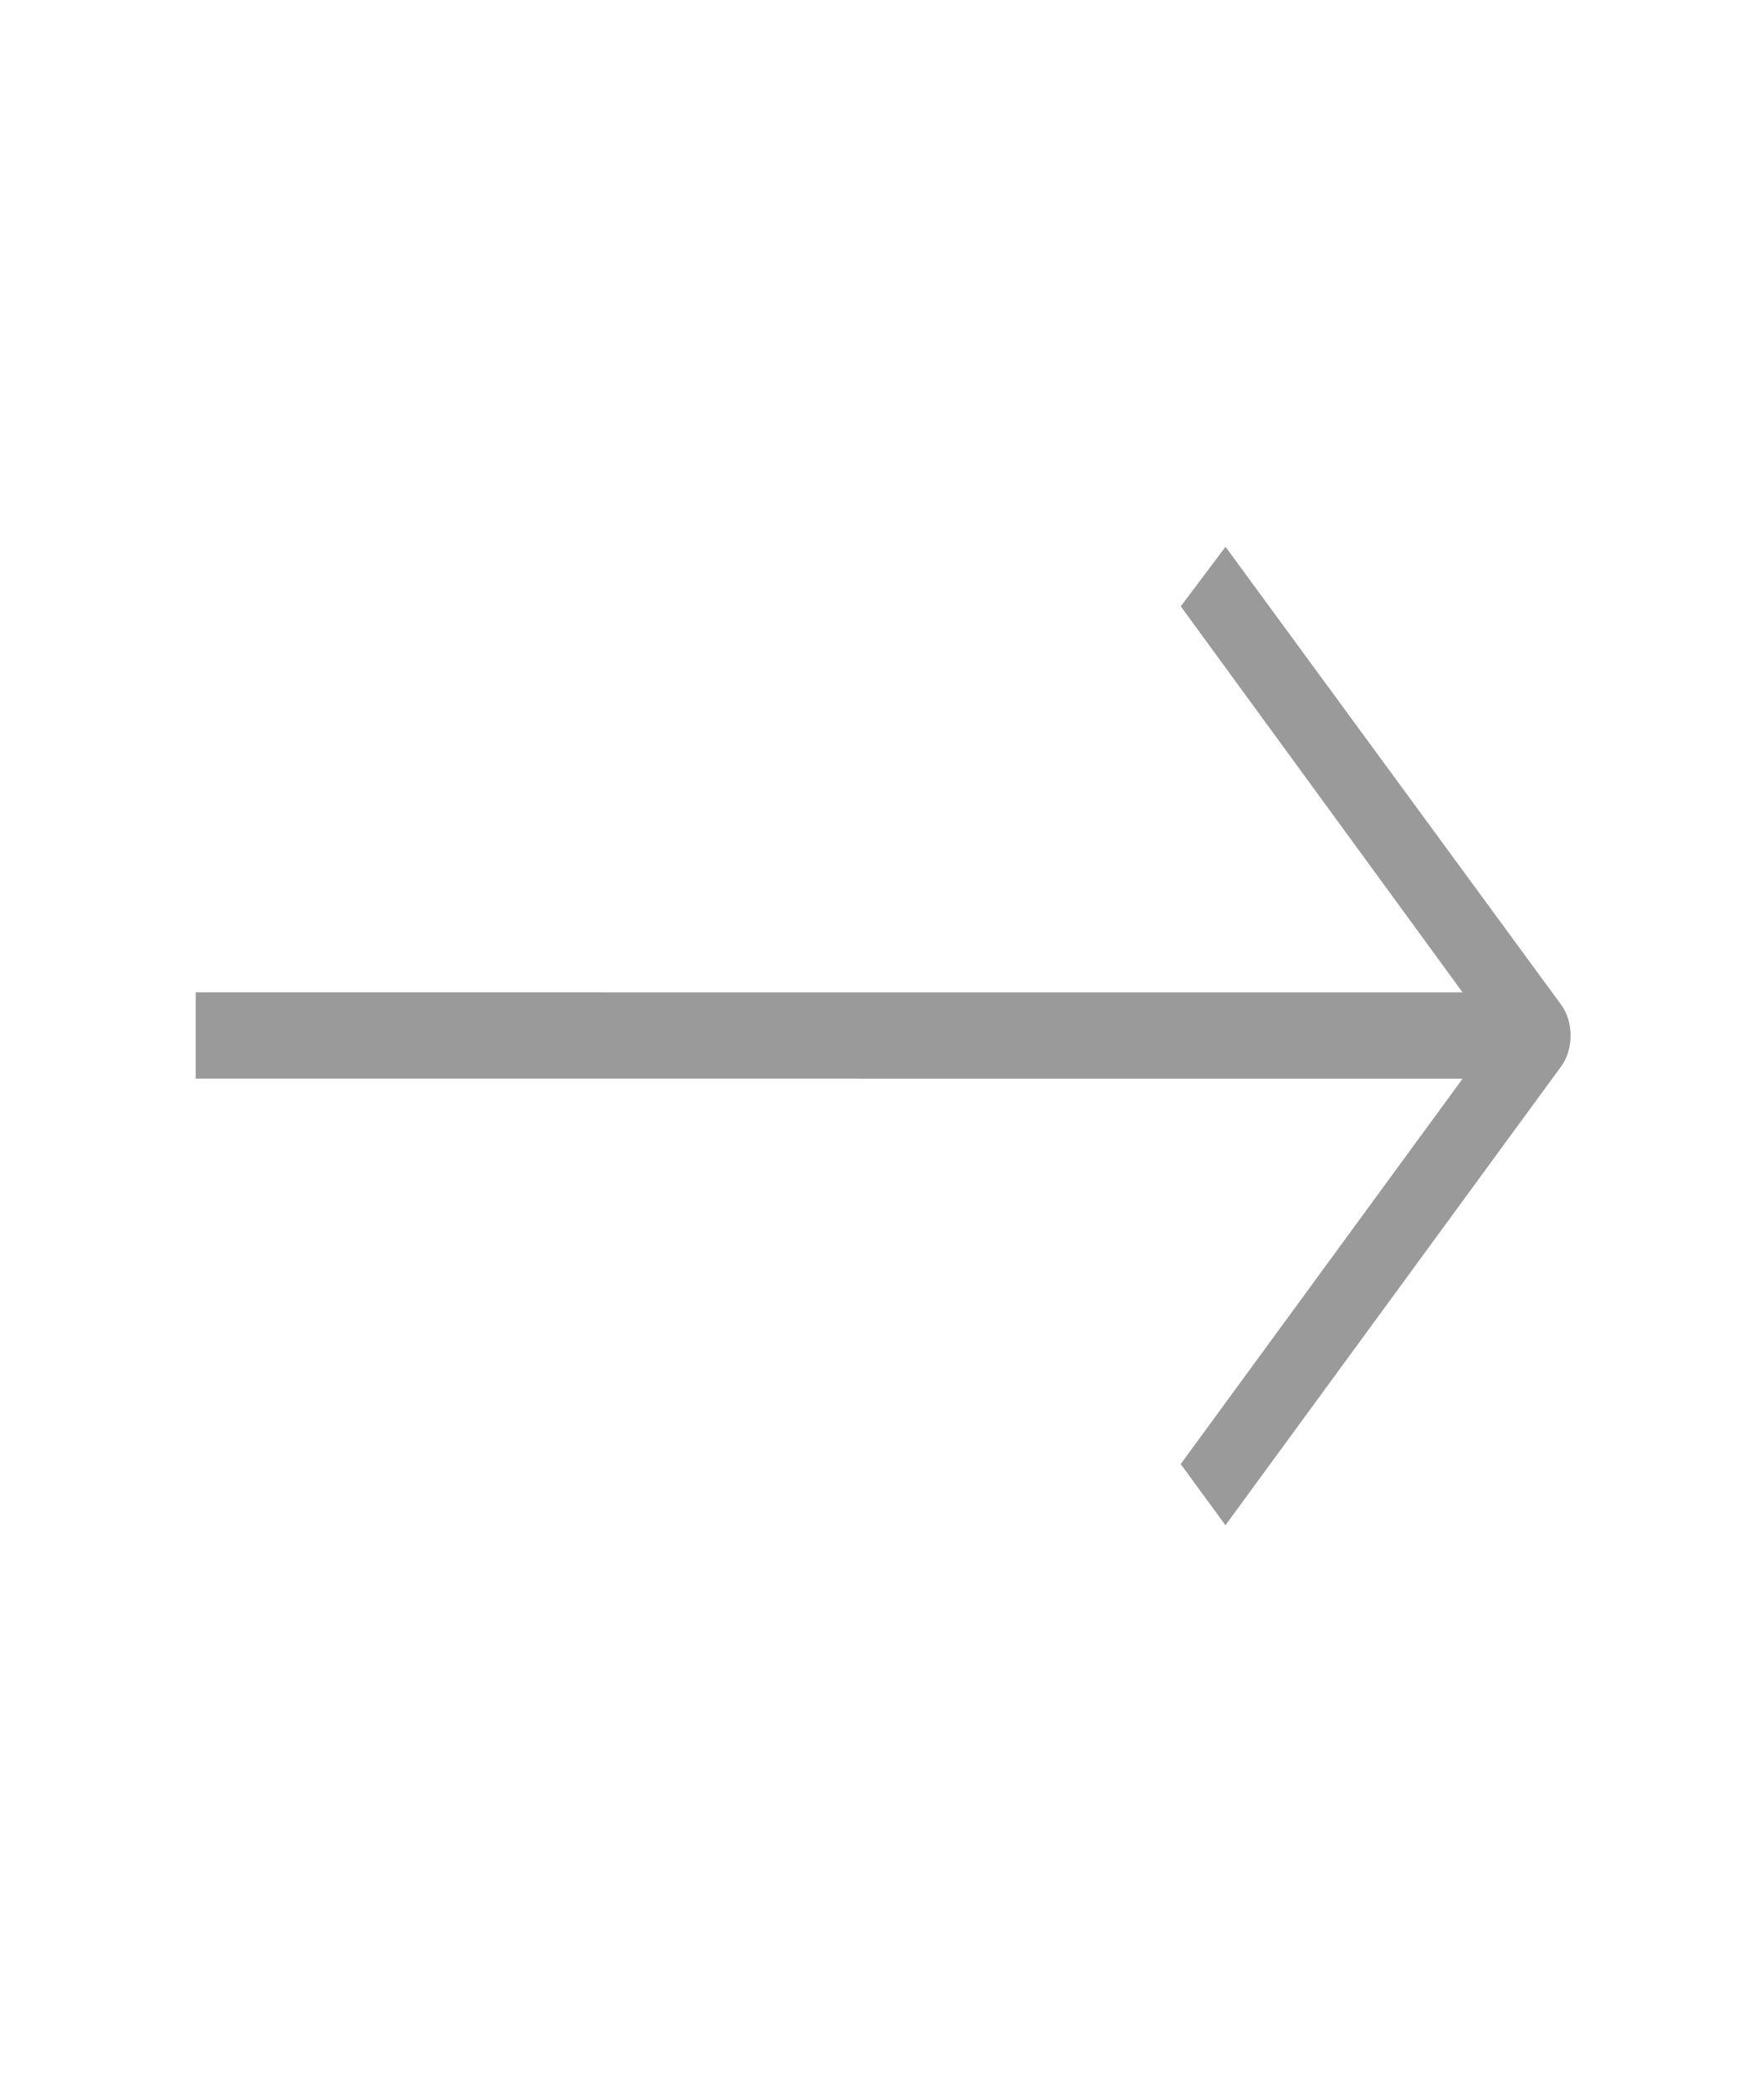 <svg width="27" height="32" viewBox="0 0 27 32" fill="none" xmlns="http://www.w3.org/2000/svg">
<path d="M23.898 15.38L18.758 8.368L18.073 9.279L22.387 15.188L2.995 15.187L2.995 16.508L22.386 16.509L18.072 22.406L18.757 23.342L23.898 16.316C24.087 16.058 24.087 15.638 23.898 15.38Z" fill="#9A9A9A"/>
</svg>
